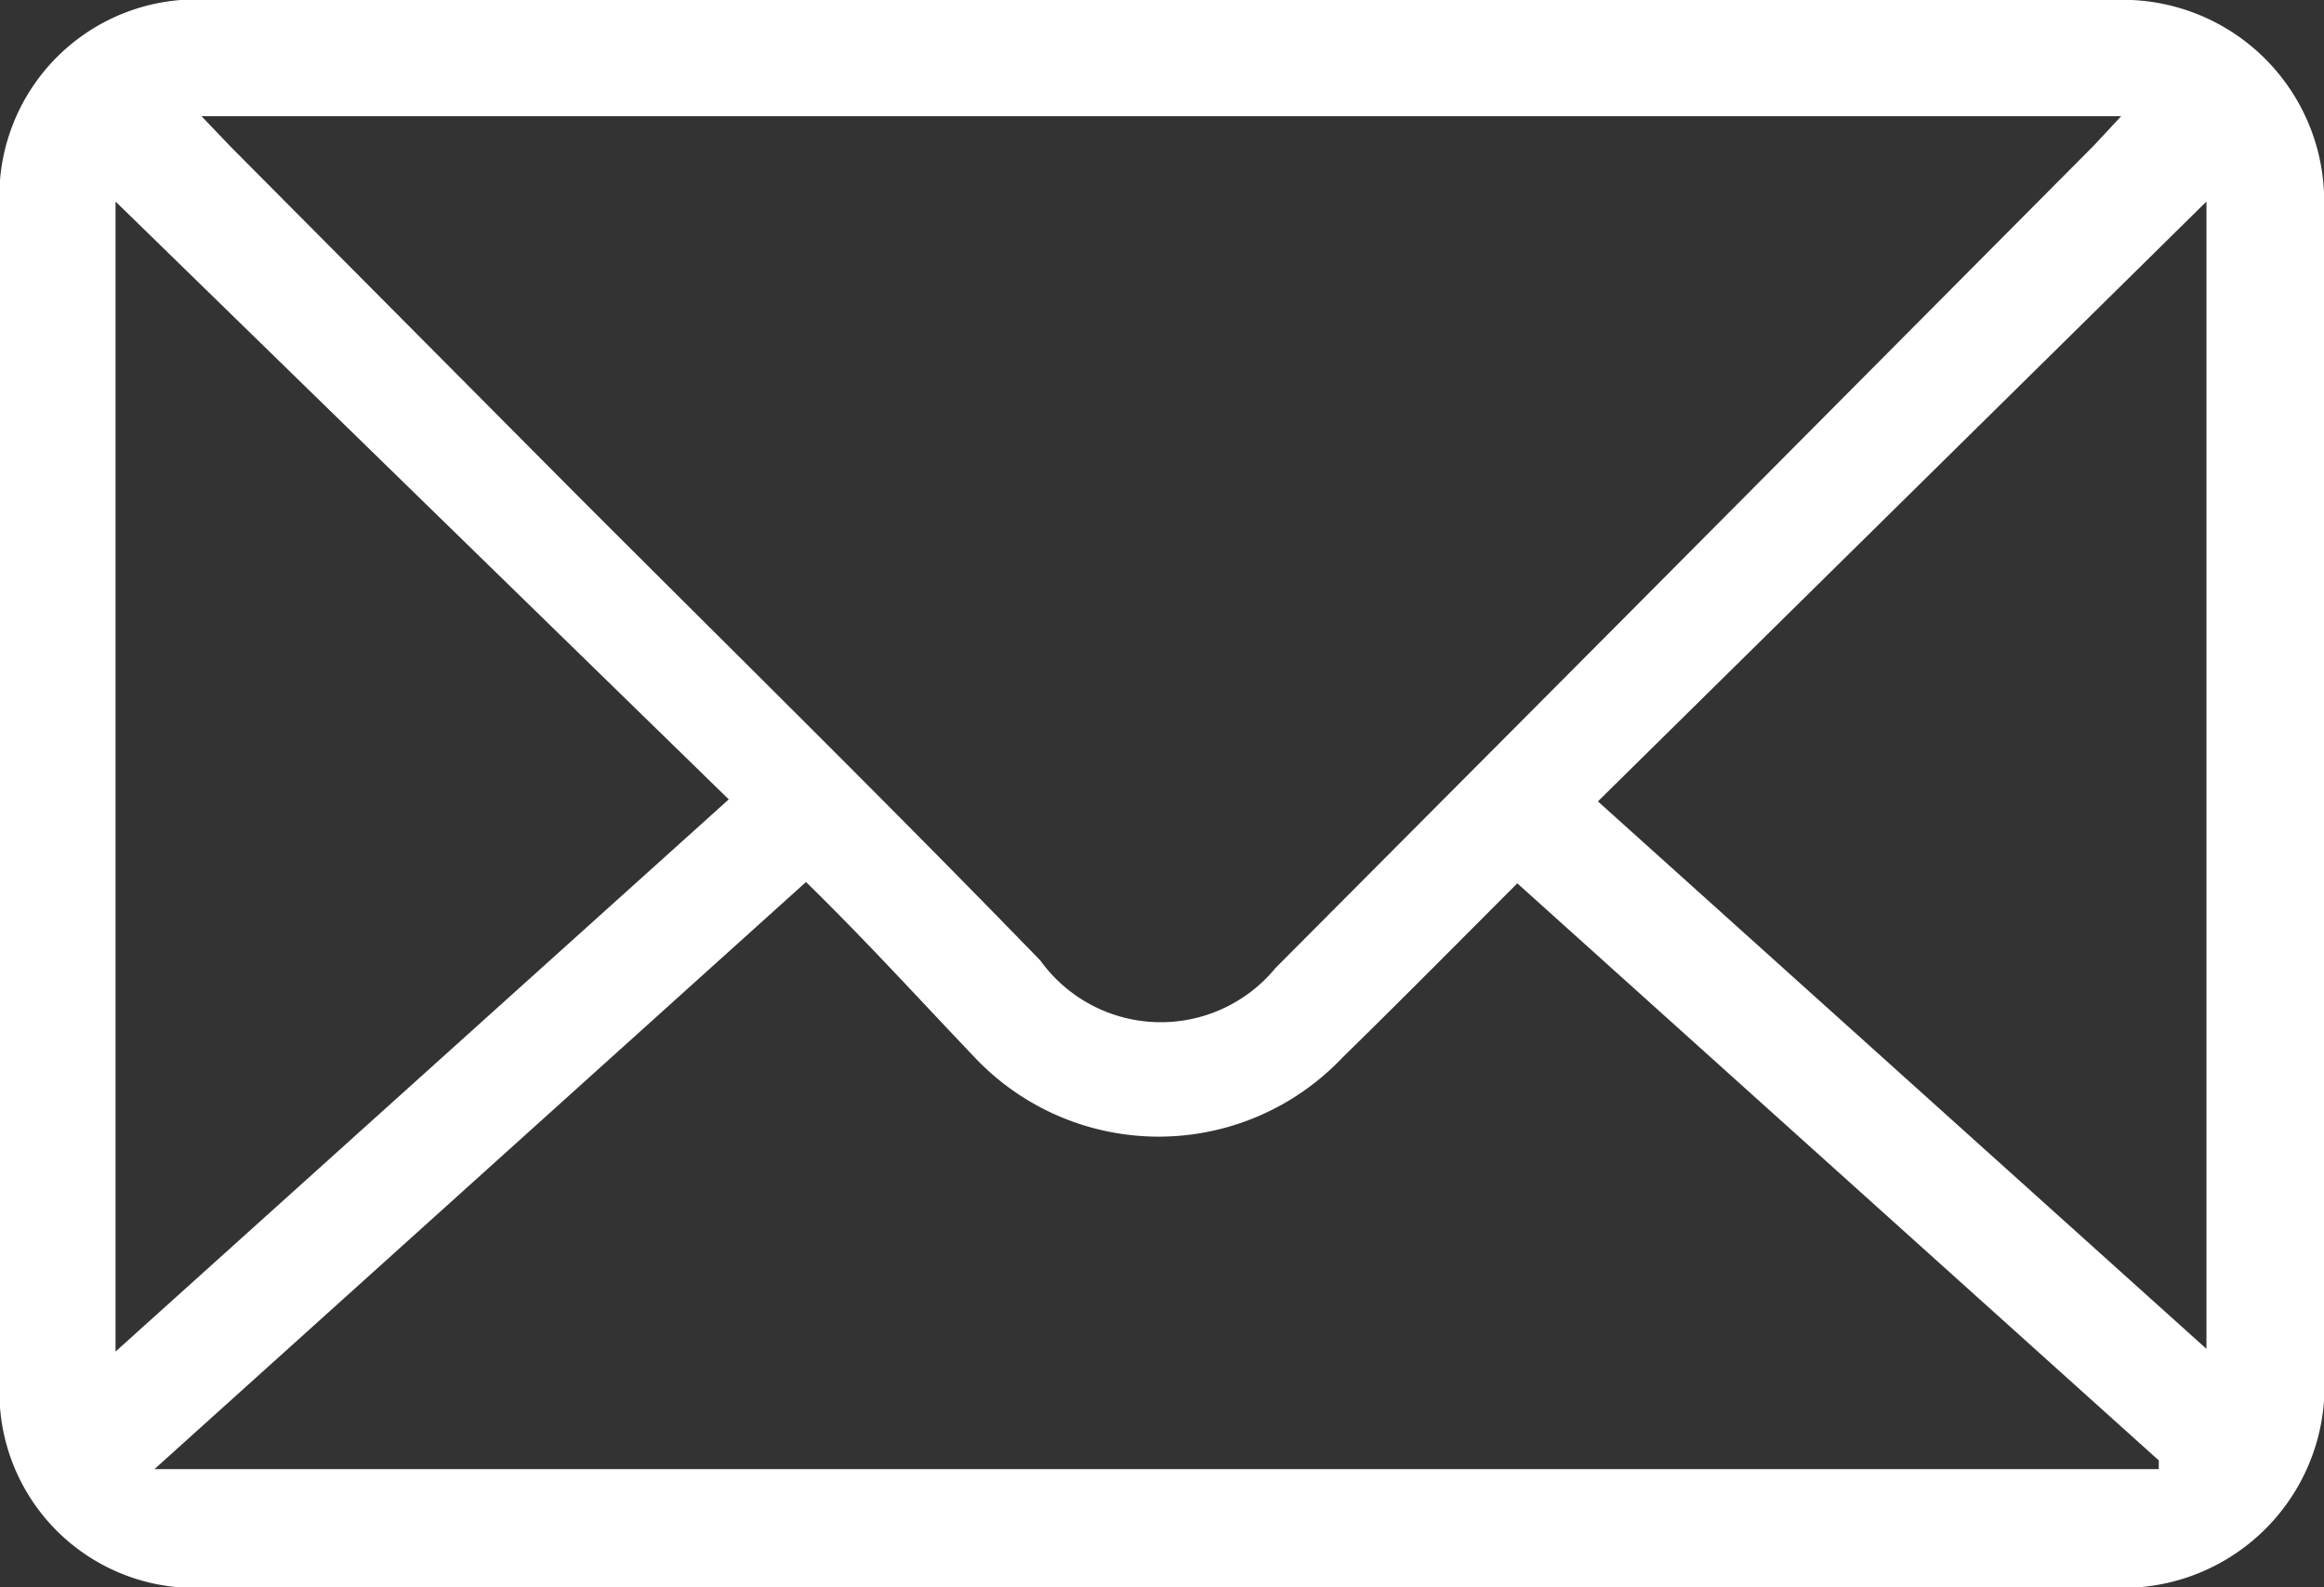 <svg xmlns="http://www.w3.org/2000/svg" viewBox="0 0 34.6 23.63"><rect x="0" y="0" width="34.6" height="23.63" fill="#333333" stroke="none"/><defs><style>.cls-1{fill:#fff;}</style></defs><g id="レイヤー_2" data-name="レイヤー 2"><g id="レイヤー_1-2" data-name="レイヤー 1"><path class="cls-1" d="M17.26,23.63H3.13A2.91,2.91,0,0,1,0,20.51V3.16A2.93,2.93,0,0,1,3.15,0H31.47A3,3,0,0,1,34.6,3.13v9.94c0,2.45,0,4.9,0,7.35a3,3,0,0,1-3.21,3.21ZM3,1.73l.45.47L8.64,7.42c2.29,2.29,4.6,4.56,6.85,6.88a2.21,2.21,0,0,0,3.5.11L24.1,9.28l7.08-7.12.4-.43Zm9,11.4L2.3,21.87H32.14l0-.13-9.55-8.59c-.9.9-1.74,1.75-2.6,2.59a3.77,3.77,0,0,1-5.48,0C13.71,14.9,12.89,14,12,13.13Zm11.79-1.2,9.06,8.15V3ZM1.72,3V20.12l9.13-8.22Z"/></g></g></svg>
